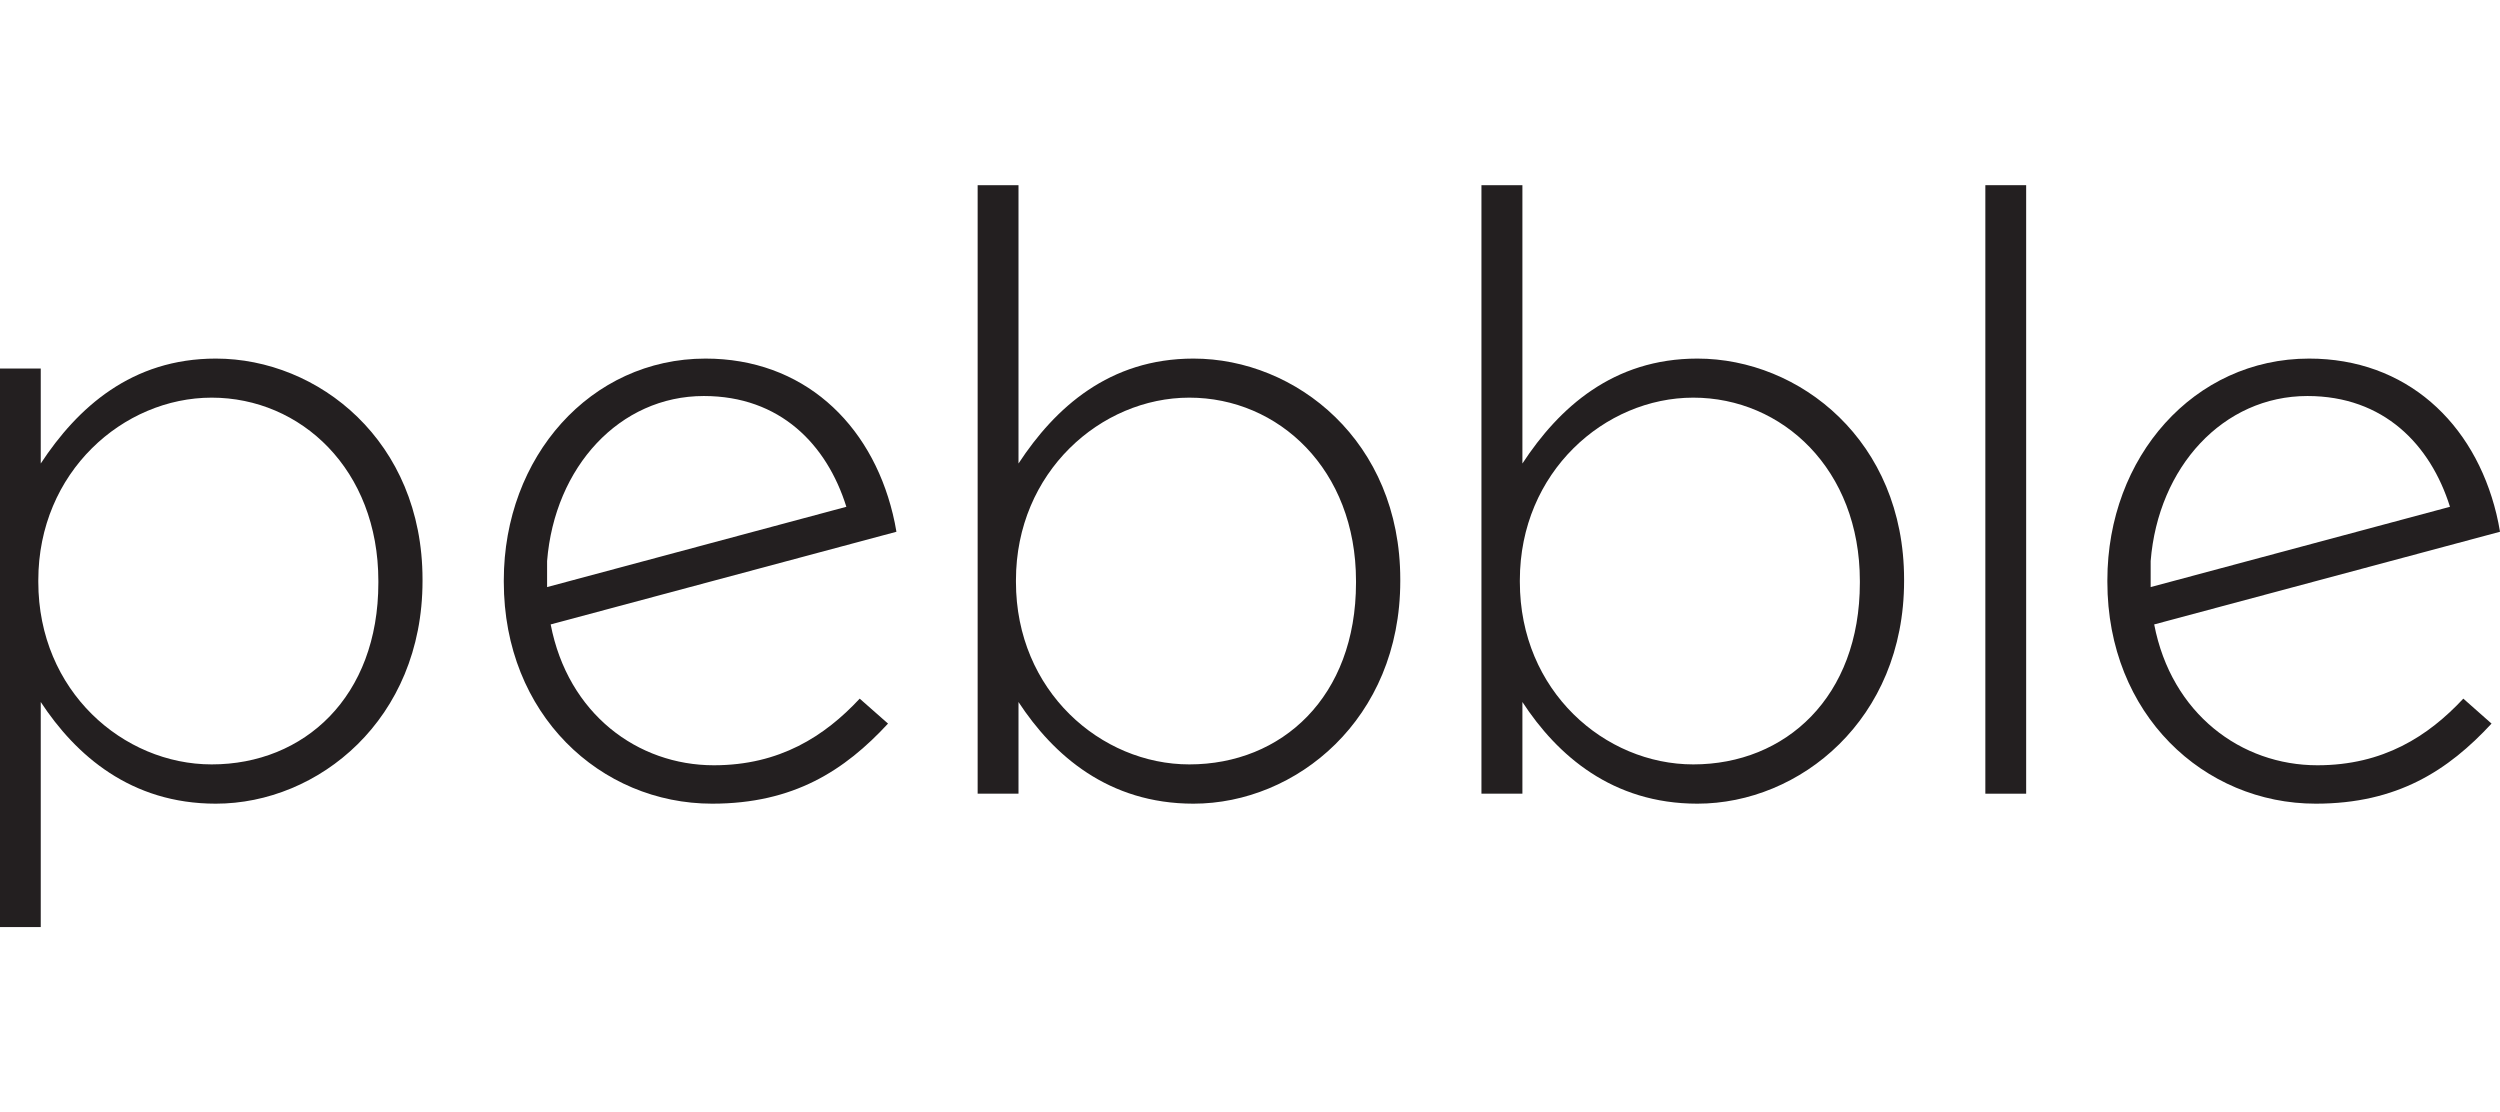 <?xml version="1.0" encoding="UTF-8" standalone="no"?>
<!-- Created with Inkscape (http://www.inkscape.org/) -->

<svg
   xmlns:dc="http://purl.org/dc/elements/1.1/"
   xmlns:cc="http://creativecommons.org/ns#"
   xmlns:rdf="http://www.w3.org/1999/02/22-rdf-syntax-ns#"
   xmlns:svg="http://www.w3.org/2000/svg"
   xmlns="http://www.w3.org/2000/svg"
   xmlns:sodipodi="http://sodipodi.sourceforge.net/DTD/sodipodi-0.dtd"
   xmlns:inkscape="http://www.inkscape.org/namespaces/inkscape"
   id="svg2"
   version="1.1"
   inkscape:version="0.48.5 r10040"
   width="270"
   height="120.121"
   xml:space="preserve"
   sodipodi:docname="Pebble.svg"><defs
     id="defs6" /><sodipodi:namedview
     pagecolor="#ffffff"
     bordercolor="#666666"
     borderopacity="1"
     objecttolerance="10"
     gridtolerance="10"
     guidetolerance="10"
     inkscape:pageopacity="0"
     inkscape:pageshadow="2"
     inkscape:window-width="1855"
     inkscape:window-height="1056"
     id="namedview4"
     showgrid="false"
     inkscape:zoom="1.3888889"
     inkscape:cx="135"
     inkscape:cy="60.0625"
     inkscape:window-x="65"
     inkscape:window-y="24"
     inkscape:window-maximized="1"
     inkscape:current-layer="g10"
     fit-margin-top="20"
     fit-margin-bottom="20"
     fit-margin-left="0"
     fit-margin-right="0" /><g
     id="g10"
     inkscape:groupmode="layer"
     inkscape:label="ink_ext_XXXXXX"
     transform="matrix(1.25,0,0,-1.25,0,100.121)"><g
       id="g12"
       transform="scale(0.1,0.1)"><path
         d="m 326.902,297.473 0,1.492 c 0,96.476 -67.031,158.437 -144.043,158.437 -76.316,0 -149.765,-64.218 -149.765,-157.785 l 0,-1.402 c 0,-94.406 73.449,-157.688 149.765,-157.688 79.922,0 144.043,58.313 144.043,156.946 z M 0,482.527 l 35.207,0 0,-82.027 c 31.727,48.277 78.516,90.652 151.258,90.652 88.594,0 178.594,-71.25 178.594,-190.781 l 0,-1.406 c 0,-119.617 -90,-192.371 -178.594,-192.371 -73.445,0 -120.938,41.719 -151.258,87.84 L 35.207,0 0,0 0,482.527"
         style="fill:#231f20;fill-opacity:1;fill-rule:nonzero;stroke:none"
         id="path14"
         inkscape:connector-curvature="0" /><path
         d="m 1171.59,297.473 0,1.492 c 0,96.476 -66.93,158.437 -144.04,158.437 -76.273,0 -149.769,-64.218 -149.769,-157.785 l 0,-1.402 c 0,-94.406 73.496,-157.688 149.769,-157.688 80.01,0 144.04,58.313 144.04,156.946 z m -291.61,-103.039 0,-79.219 -35.292,0 0,525.754 35.292,0 0,-240.469 c 31.641,48.277 78.516,90.652 151.17,90.652 88.6,0 178.69,-71.25 178.69,-190.781 l 0,-1.406 c 0,-119.617 -90.09,-192.371 -178.69,-192.371 -73.447,0 -120.935,41.719 -151.17,87.84"
         style="fill:#231f20;fill-opacity:1;fill-rule:nonzero;stroke:none"
         id="path16"
         inkscape:connector-curvature="0" /><path
         d="m 1606.92,297.473 0,1.492 c 0,96.476 -66.89,158.437 -143.95,158.437 -76.36,0 -149.82,-64.218 -149.82,-157.785 l 0,-1.402 c 0,-94.406 73.46,-157.688 149.82,-157.688 79.87,0 143.95,58.313 143.95,156.946 z m -291.56,-103.039 0,-79.219 -35.39,0 0,525.754 35.39,0 0,-240.469 c 31.64,48.277 78.42,90.652 151.17,90.652 88.6,0 178.6,-71.25 178.6,-190.781 l 0,-1.406 c 0,-119.617 -90,-192.371 -178.6,-192.371 -73.5,0 -121.03,41.719 -151.17,87.84"
         style="fill:#231f20;fill-opacity:1;fill-rule:nonzero;stroke:none"
         id="path18"
         inkscape:connector-curvature="0" /><path
         d="m 1715.34,115.215 35.262,0 0,525.754 -35.262,0 0,-525.754 z"
         style="fill:#231f20;fill-opacity:1;fill-rule:nonzero;stroke:none"
         id="path20"
         inkscape:connector-curvature="0" /><path
         d="m 731.25,363.098 c -16.824,53.804 -57.187,95.711 -123.145,95.711 -72.746,0 -128.906,-61.219 -135.417,-142.586 l 0,-22.5 258.562,69.375 z M 475.781,261.465 c 14.903,-77.344 75.188,-121.688 140.996,-121.688 56.868,0 95.774,25.125 126.004,57.567 l 24.465,-21.563 c -37.402,-40.41 -81.418,-69.187 -151.965,-69.187 -96.472,0 -180,77.058 -180,191.621 l 0,1.402 c 0,106.606 74.907,191.535 174.282,191.535 83.718,0 142.683,-55.214 161.816,-134.25 1.258,-5.054 2.242,-10.125 3.133,-15.371 L 475.781,261.465"
         style="fill:#231f20;fill-opacity:1;fill-rule:nonzero;stroke:none"
         id="path22"
         inkscape:connector-curvature="0" /><path
         d="m 2116.78,363.098 c -16.88,53.804 -57.28,95.711 -123.14,95.711 -72.8,0 -128.95,-61.219 -135.47,-142.586 l 0,-22.5 258.61,69.375 z M 1861.22,261.465 c 14.9,-77.344 75.24,-121.688 141,-121.688 56.9,0 95.81,25.125 126.09,57.567 l 24.38,-21.563 c -37.41,-40.41 -81.38,-69.187 -151.88,-69.187 -96.56,0 -180.05,77.058 -180.05,191.621 l 0,1.402 c 0,106.606 74.91,191.535 174.29,191.535 83.76,0 142.73,-55.214 161.85,-134.25 1.23,-5.054 2.21,-10.125 3.1,-15.371 l -298.78,-80.066"
         style="fill:#231f20;fill-opacity:1;fill-rule:nonzero;stroke:none"
         id="path24"
         inkscape:connector-curvature="0" /></g></g></svg>